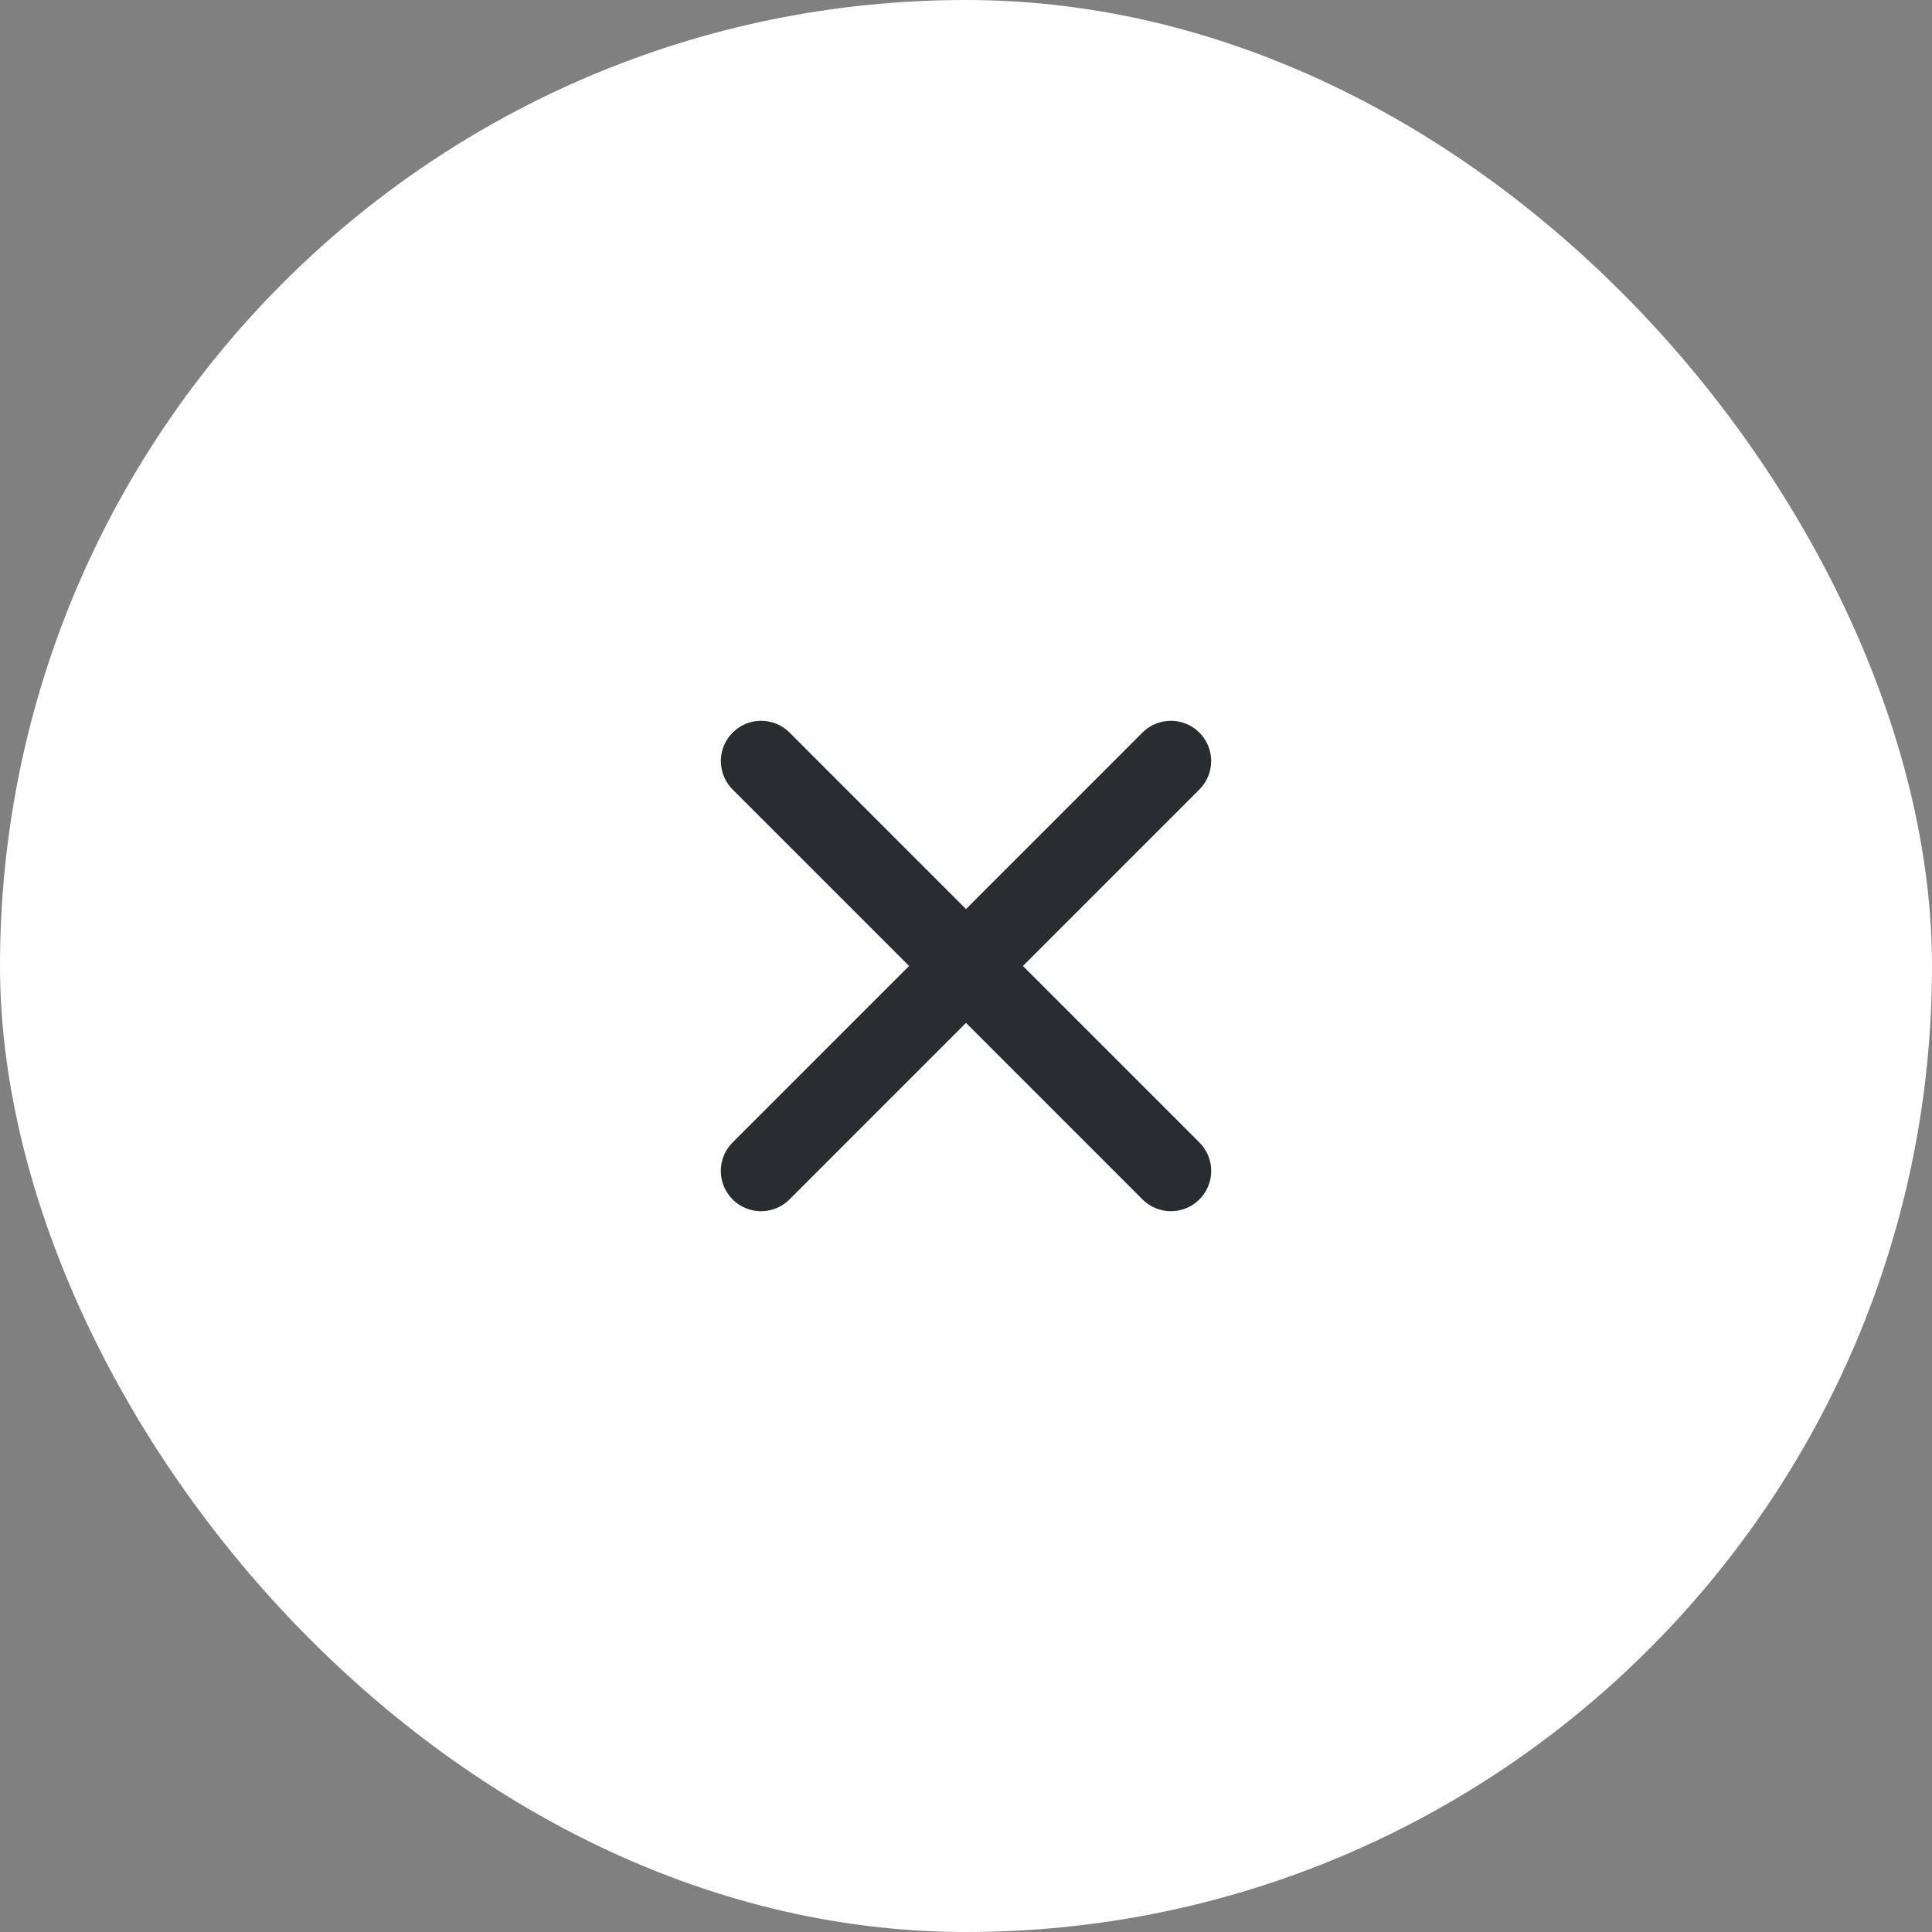 <svg width="40" height="40" viewBox="0 0 40 40" fill="none" xmlns="http://www.w3.org/2000/svg">
<rect x="0" y="0" width="40" height="40" fill="#808080" stroke="none"/>
<rect width="40" height="40" rx="20" fill="white"/>
<path d="M15.758 15.757L24.243 24.243" stroke="#292D32" stroke-width="1.667" stroke-linecap="round" stroke-linejoin="round"/>
<path d="M15.757 24.243L24.242 15.757" stroke="#292D32" stroke-width="1.667" stroke-linecap="round" stroke-linejoin="round"/>
</svg>

